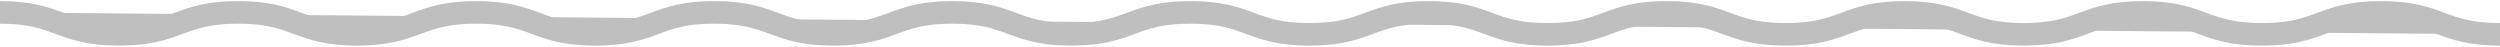 <svg width="1440" height="27" viewBox="0 0 1440 27" fill="none" xmlns="http://www.w3.org/2000/svg">
<g opacity="0.25">
<path d="M0 7.136C34.286 7.136 34.286 19.777 68.573 19.777C102.859 19.777 102.859 7.136 137.132 7.136C171.405 7.136 171.418 19.777 205.705 19.777C239.991 19.777 239.991 7.136 274.277 7.136C308.564 7.136 308.564 19.777 342.837 19.777C377.11 19.777 377.123 7.136 411.409 7.136C445.696 7.136 445.696 19.777 479.982 19.777C514.268 19.777 514.268 7.136 548.555 7.136C582.841 7.136 582.828 19.777 617.114 19.777C651.4 19.777 651.4 7.136 685.687 7.136C719.973 7.136 719.973 19.777 754.246 19.777C788.519 19.777 788.532 7.136 822.819 7.136C857.105 7.136 857.105 19.777 891.405 19.777C925.705 19.777 925.678 7.136 959.964 7.136C994.251 7.136 994.264 19.777 1028.55 19.777C1062.84 19.777 1062.84 7.136 1097.11 7.136C1131.38 7.136 1131.4 19.777 1165.68 19.777C1199.97 19.777 1199.97 7.136 1234.27 7.136C1268.57 7.136 1268.55 19.777 1302.84 19.777C1337.13 19.777 1337.13 7.136 1371.41 7.136C1405.7 7.136 1405.71 19.777 1440 19.777" fill="black"/>
<path d="M0 7.136C34.286 7.136 34.286 19.777 68.573 19.777C102.859 19.777 102.859 7.136 137.132 7.136C171.405 7.136 171.418 19.777 205.705 19.777C239.991 19.777 239.991 7.136 274.277 7.136C308.564 7.136 308.564 19.777 342.837 19.777C377.11 19.777 377.123 7.136 411.409 7.136C445.696 7.136 445.696 19.777 479.982 19.777C514.268 19.777 514.268 7.136 548.555 7.136C582.841 7.136 582.828 19.777 617.114 19.777C651.4 19.777 651.4 7.136 685.687 7.136C719.973 7.136 719.973 19.777 754.246 19.777C788.519 19.777 788.532 7.136 822.819 7.136C857.105 7.136 857.105 19.777 891.405 19.777C925.705 19.777 925.678 7.136 959.964 7.136C994.251 7.136 994.264 19.777 1028.55 19.777C1062.84 19.777 1062.84 7.136 1097.11 7.136C1131.38 7.136 1131.4 19.777 1165.68 19.777C1199.97 19.777 1199.97 7.136 1234.27 7.136C1268.57 7.136 1268.55 19.777 1302.84 19.777C1337.13 19.777 1337.13 7.136 1371.41 7.136C1405.7 7.136 1405.71 19.777 1440 19.777" stroke="black" stroke-width="13" stroke-miterlimit="10"/>
</g>
</svg>
